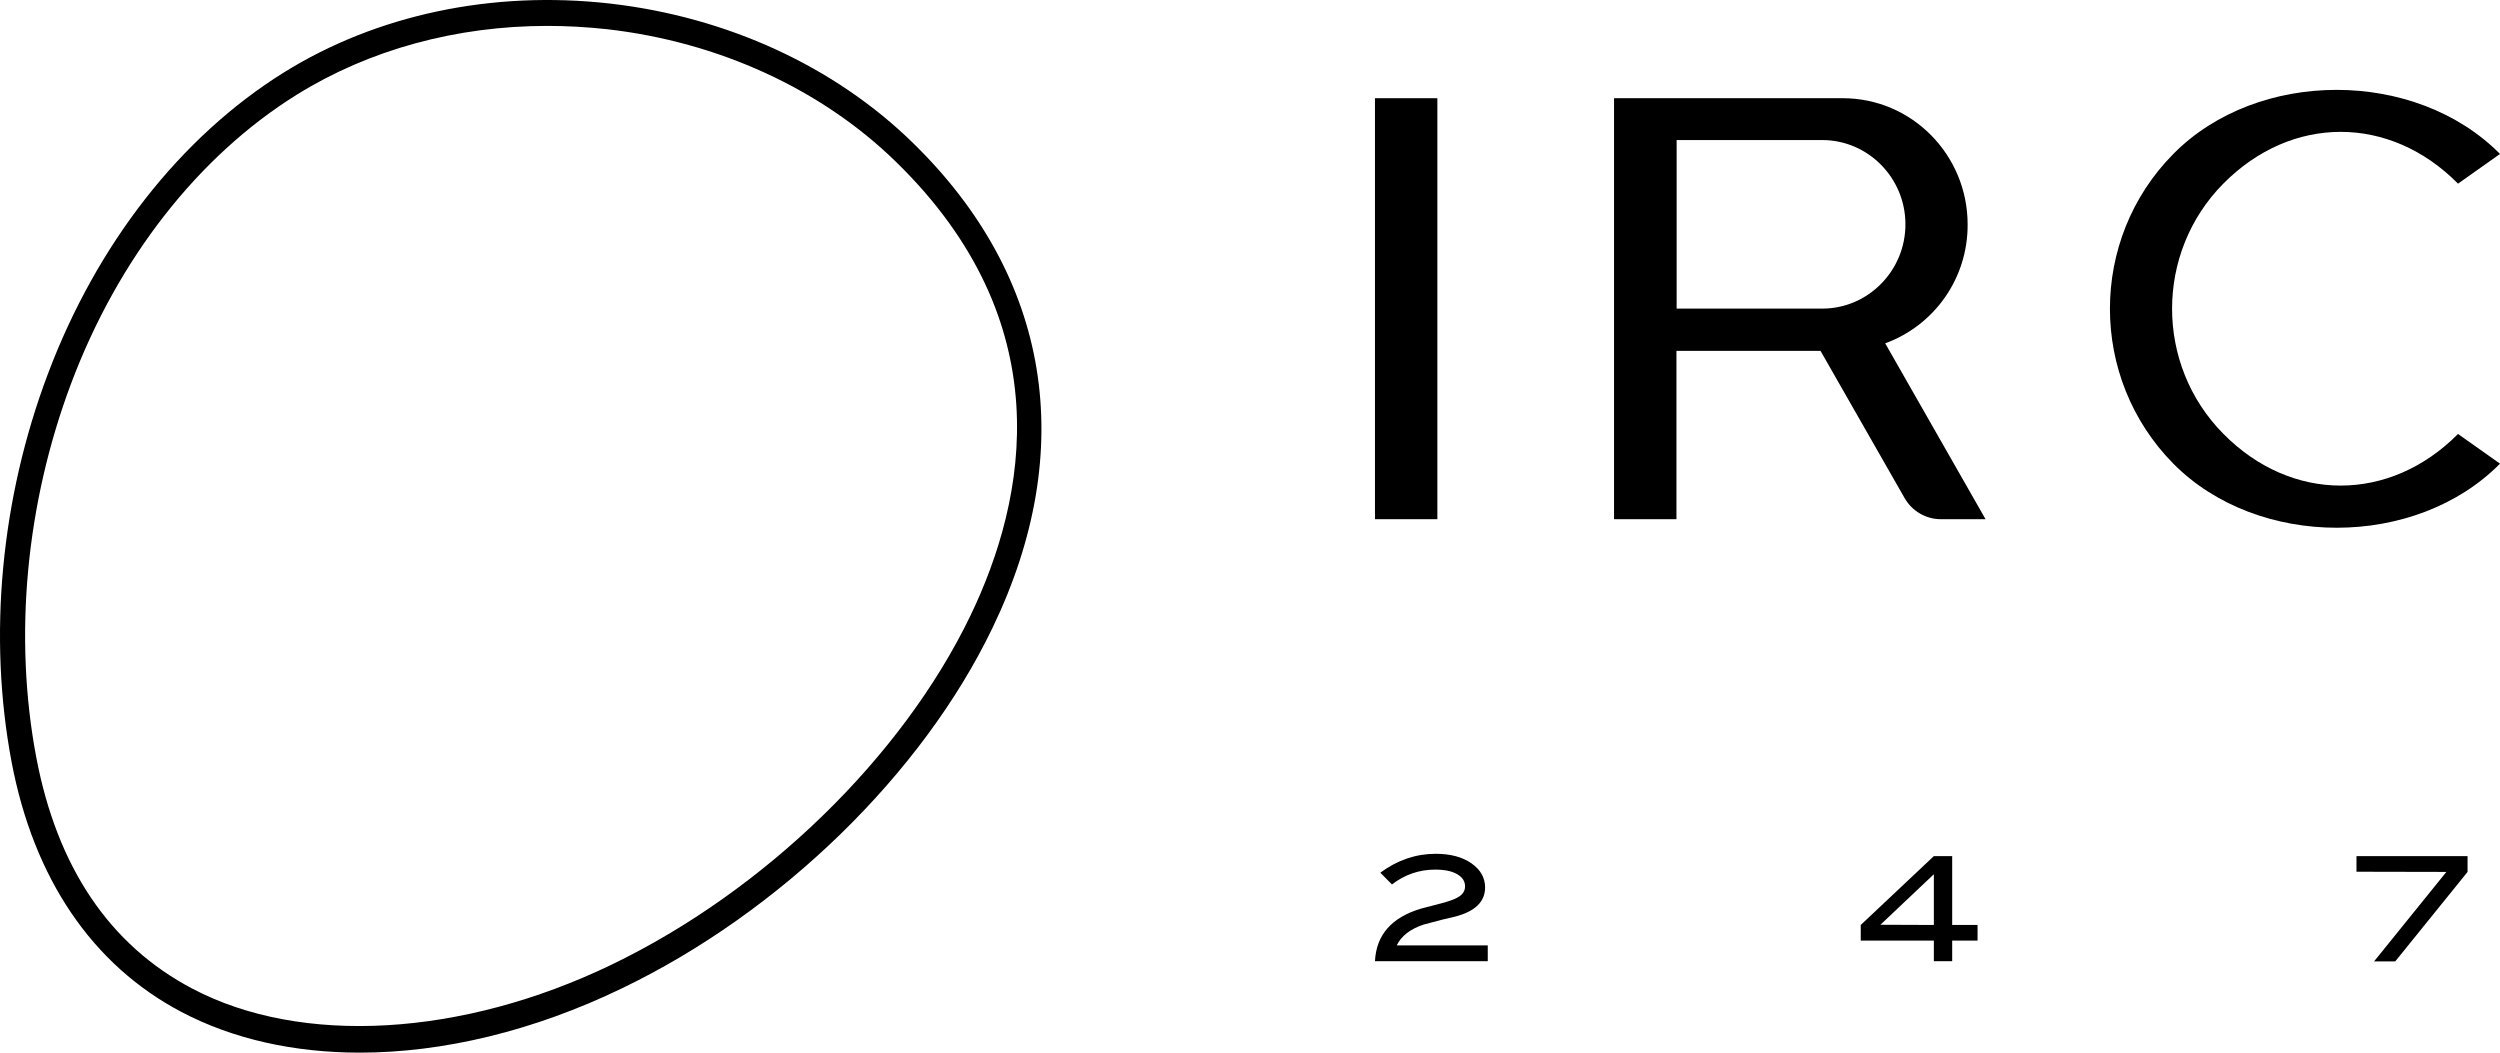 <svg className="header__logo" width="133" height="56" viewBox="0 0 133 56" fill="none"
          xmlns="http://www.w3.org/2000/svg">
          <path
            d="M19.143 56C15.641 56 12.392 55.282 9.631 53.825C4.911 51.332 1.794 46.746 0.617 40.539C-0.642 33.87 0.038 26.545 2.546 19.897C5.154 12.972 9.611 7.278 15.092 3.861C20.026 0.783 26.188 -0.52 32.441 0.188C38.664 0.896 44.399 3.523 48.571 7.606C55.88 14.736 57.383 23.898 52.804 33.398C49.069 41.175 41.516 48.521 33.101 52.573C28.391 54.851 23.569 56 19.143 56ZM29.122 1.378C24.279 1.378 19.64 2.64 15.783 5.041C10.545 8.304 6.281 13.762 3.784 20.399C1.378 26.801 0.718 33.86 1.926 40.272C3.033 46.13 5.824 50.275 10.23 52.594C16.026 55.651 24.574 55.159 32.532 51.322C40.684 47.392 47.993 40.282 51.617 32.773C54.652 26.473 56.439 17.157 47.658 8.601C43.689 4.733 38.227 2.23 32.289 1.553C31.243 1.44 30.177 1.378 29.122 1.378Z"
            fill="black" />
          <path d="M76.468 5.225H73.148V27.621H76.468V5.225Z" fill="black" />
          <path
            d="M100.292 18.265L105.632 27.621H103.247C102.455 27.621 101.724 27.19 101.328 26.503L96.851 18.665H89.187V27.621H85.867V5.225H86.974H89.187H98.039C101.704 5.225 104.678 8.231 104.678 11.945C104.688 14.858 102.861 17.331 100.292 18.265ZM89.197 16.418H96.942C99.379 16.418 101.369 14.407 101.369 11.934C101.369 9.462 99.379 7.451 96.942 7.451H89.197V16.418Z"
            fill="black" />
          <path
            d="M118.28 23.077C114.646 19.404 114.646 13.443 118.28 9.77C121.915 6.097 127.132 6.097 130.767 9.77L133 8.19C128.503 3.645 120.108 3.645 115.621 8.19C111.124 12.735 111.124 20.112 115.621 24.667C120.118 29.212 128.513 29.212 133 24.667L130.767 23.087C127.132 26.75 121.904 26.75 118.28 23.077Z"
            fill="black" />
          <path
            d="M131.294 45.545H125.365V46.376L130.147 46.386L126.299 51.147H127.426L131.274 46.386V45.545H131.294Z"
            fill="black" />
          <path
            d="M79.149 50.295H74.306C74.549 49.792 75.027 49.423 75.737 49.187C76.489 48.982 77.057 48.838 77.443 48.756C78.479 48.479 79.007 47.966 79.007 47.217C79.007 46.694 78.763 46.263 78.275 45.925C77.788 45.586 77.149 45.422 76.377 45.422C75.321 45.422 74.336 45.76 73.433 46.427L74.052 47.053C74.742 46.52 75.514 46.263 76.357 46.263C76.854 46.263 77.25 46.345 77.524 46.509C77.808 46.673 77.941 46.889 77.941 47.156C77.941 47.412 77.798 47.617 77.514 47.761C77.331 47.864 77.047 47.956 76.671 48.059C75.991 48.233 75.636 48.325 75.605 48.336C74.032 48.807 73.219 49.731 73.148 51.136H79.149V50.295Z"
            fill="black" />
          <path
            d="M105.206 49.208H103.856V45.545H102.881L98.992 49.208V50.039H102.881V51.136H103.856V50.039H105.206V49.208ZM100.038 49.197L102.881 46.509V49.208L100.038 49.197Z"
            fill="black" />
        </svg>